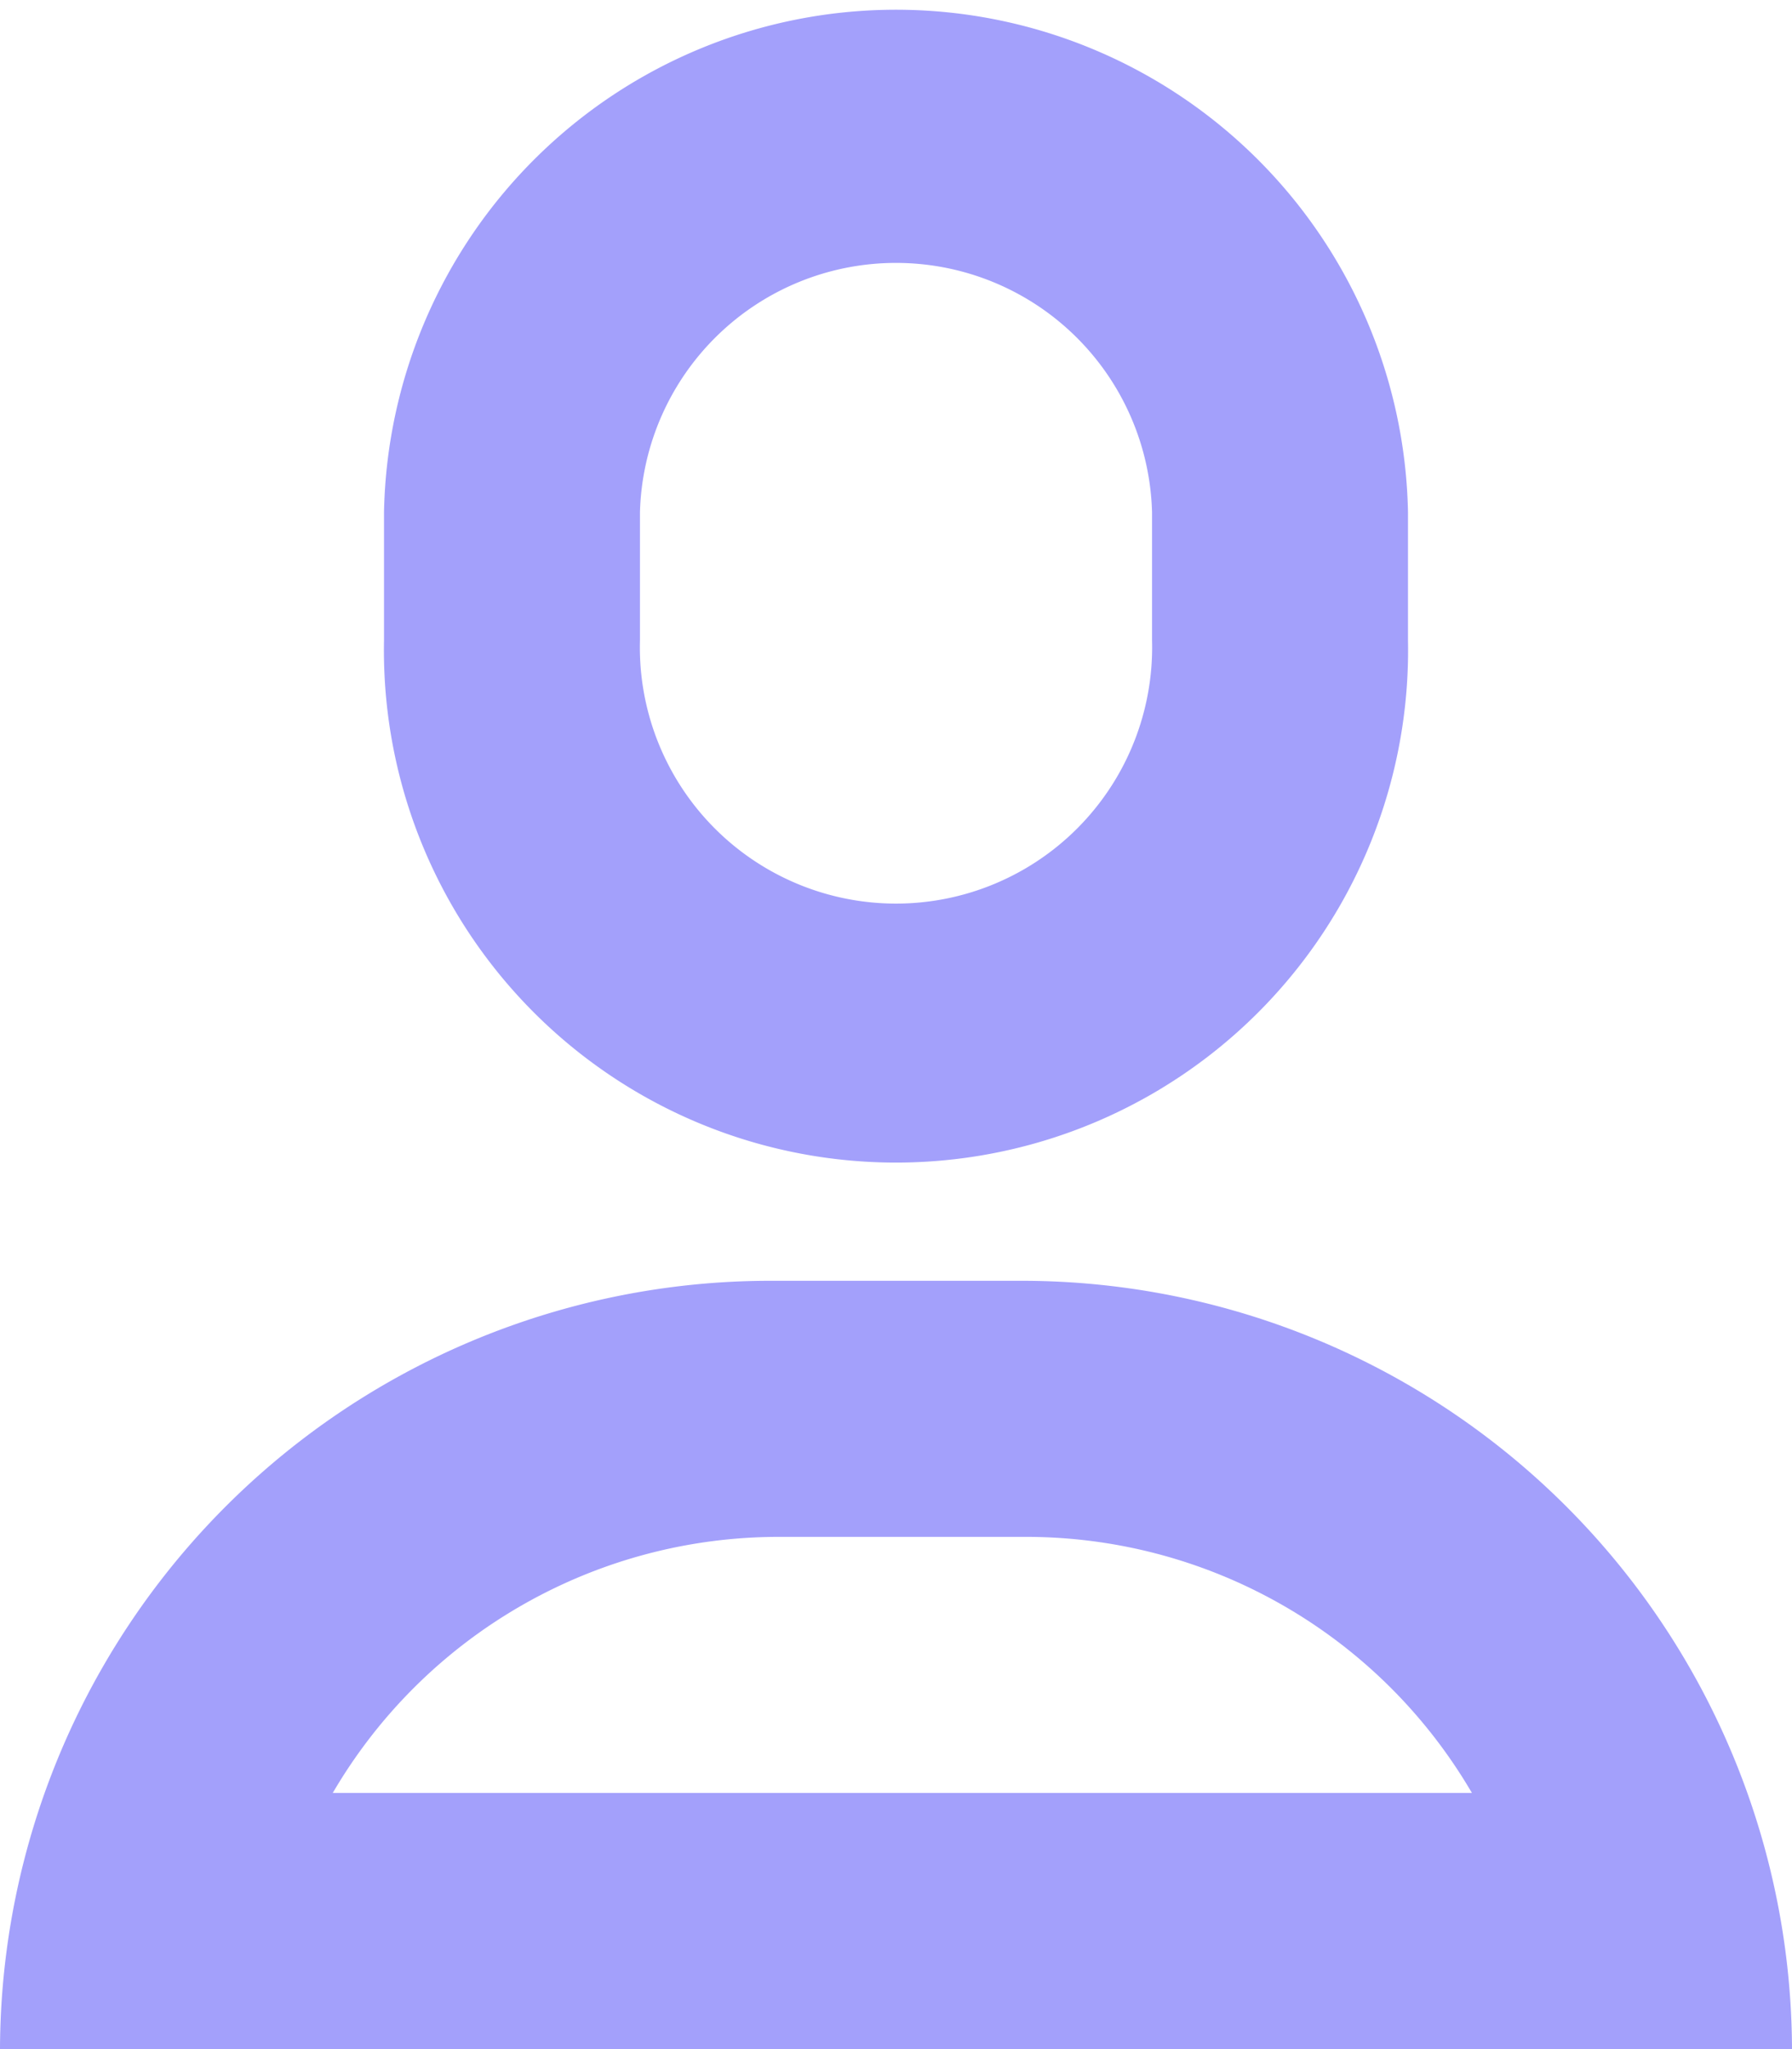 <svg xmlns="http://www.w3.org/2000/svg" width="9.333" height="10.667" viewBox="0 0 9.333 10.667">
    <defs>
        <style>
            .cls-1{fill:none}.cls-2{clip-path:url(#clip-path)}.cls-3{fill:#a3a0fb}
        </style>
        <clipPath id="clip-path">
            <path d="M0 0h9.333v10.667H0z" class="cls-1"/>
        </clipPath>
    </defs>
    <g id="icon_customers" class="cls-2">
        <path id="Union_10" d="M0 10.667a4.012 4.012 0 0 1 4-4h1.333a4.012 4.012 0 0 1 4 4zm1.733-1.334h5.933A2.689 2.689 0 0 0 5.333 8H4.066a2.69 2.69 0 0 0-2.333 1.333zm.267-6v-.667a2.667 2.667 0 0 1 5.333 0v.667a2.667 2.667 0 1 1-5.333 0zm1.333-.667v.667a1.334 1.334 0 1 0 2.667 0v-.667a1.334 1.334 0 0 0-2.667 0z" class="cls-3" data-name="Union 10"/>
    </g>
</svg>

